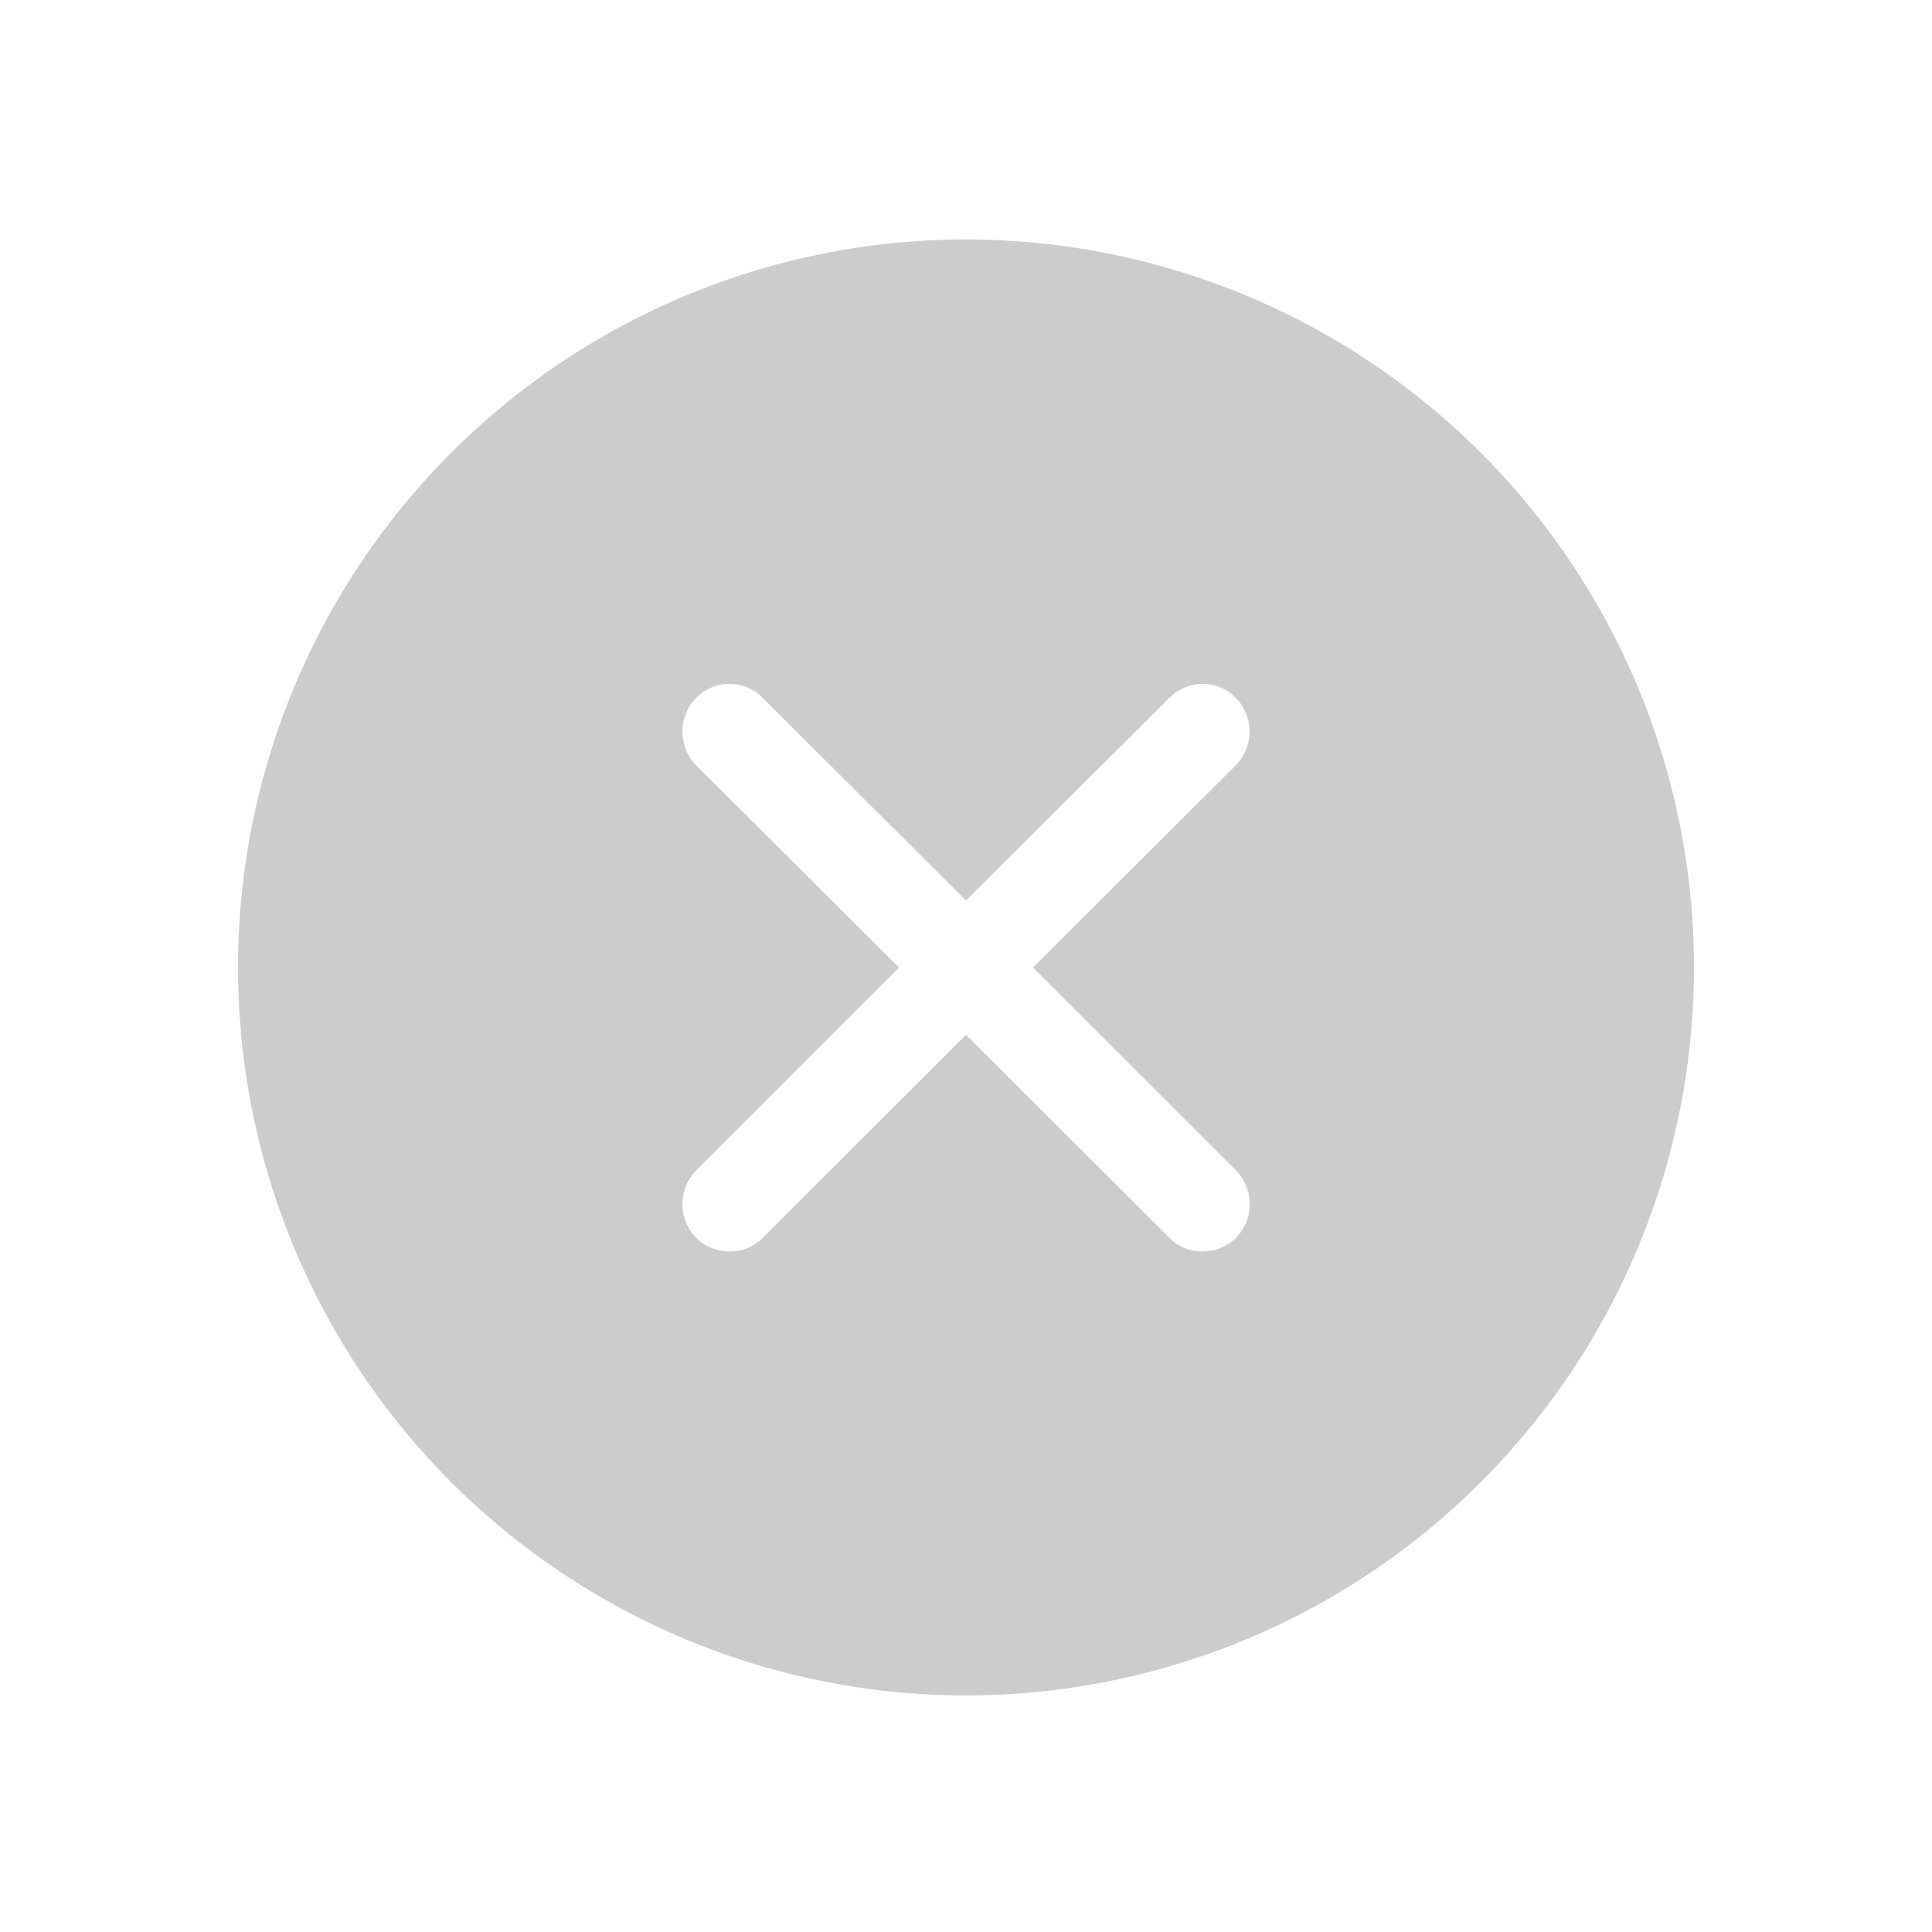 <svg xmlns="http://www.w3.org/2000/svg" width="24" height="24" viewBox="0 0 24 24">
  <g id="Layer_1" data-name="Layer 1" opacity="0.2">
    <rect id="Rectangle_53688" data-name="Rectangle 53688" width="24" height="24" fill="none"/>
    <g id="Layer_2" data-name="Layer 2" transform="translate(1.6 1.6)">
      <g id="Layer_1-2" data-name="Layer 1">
        <path id="Path_171943" data-name="Path 171943" d="M10.543,1.52a9.043,9.043,0,1,0,9.043,9.043A9.043,9.043,0,0,0,10.543,1.52ZM13.9,13.087a.6.6,0,0,1,0,.832.588.588,0,0,1-.416.172.561.561,0,0,1-.416-.172L10.543,11.4,8.02,13.919a.561.561,0,0,1-.416.172.588.588,0,0,1-.416-.172.6.6,0,0,1,0-.832l2.523-2.523L7.188,8.049a.6.6,0,0,1,0-.832.579.579,0,0,1,.832,0l2.523,2.514,2.523-2.514a.579.579,0,0,1,.832,0,.6.6,0,0,1,0,.832l-2.523,2.514Z" transform="translate(-0.143 -0.145)"/>
        <rect id="Rectangle_53685" data-name="Rectangle 53685" width="20.8" height="20.8" fill="none"/>
      </g>
    </g>
  </g>
</svg>
